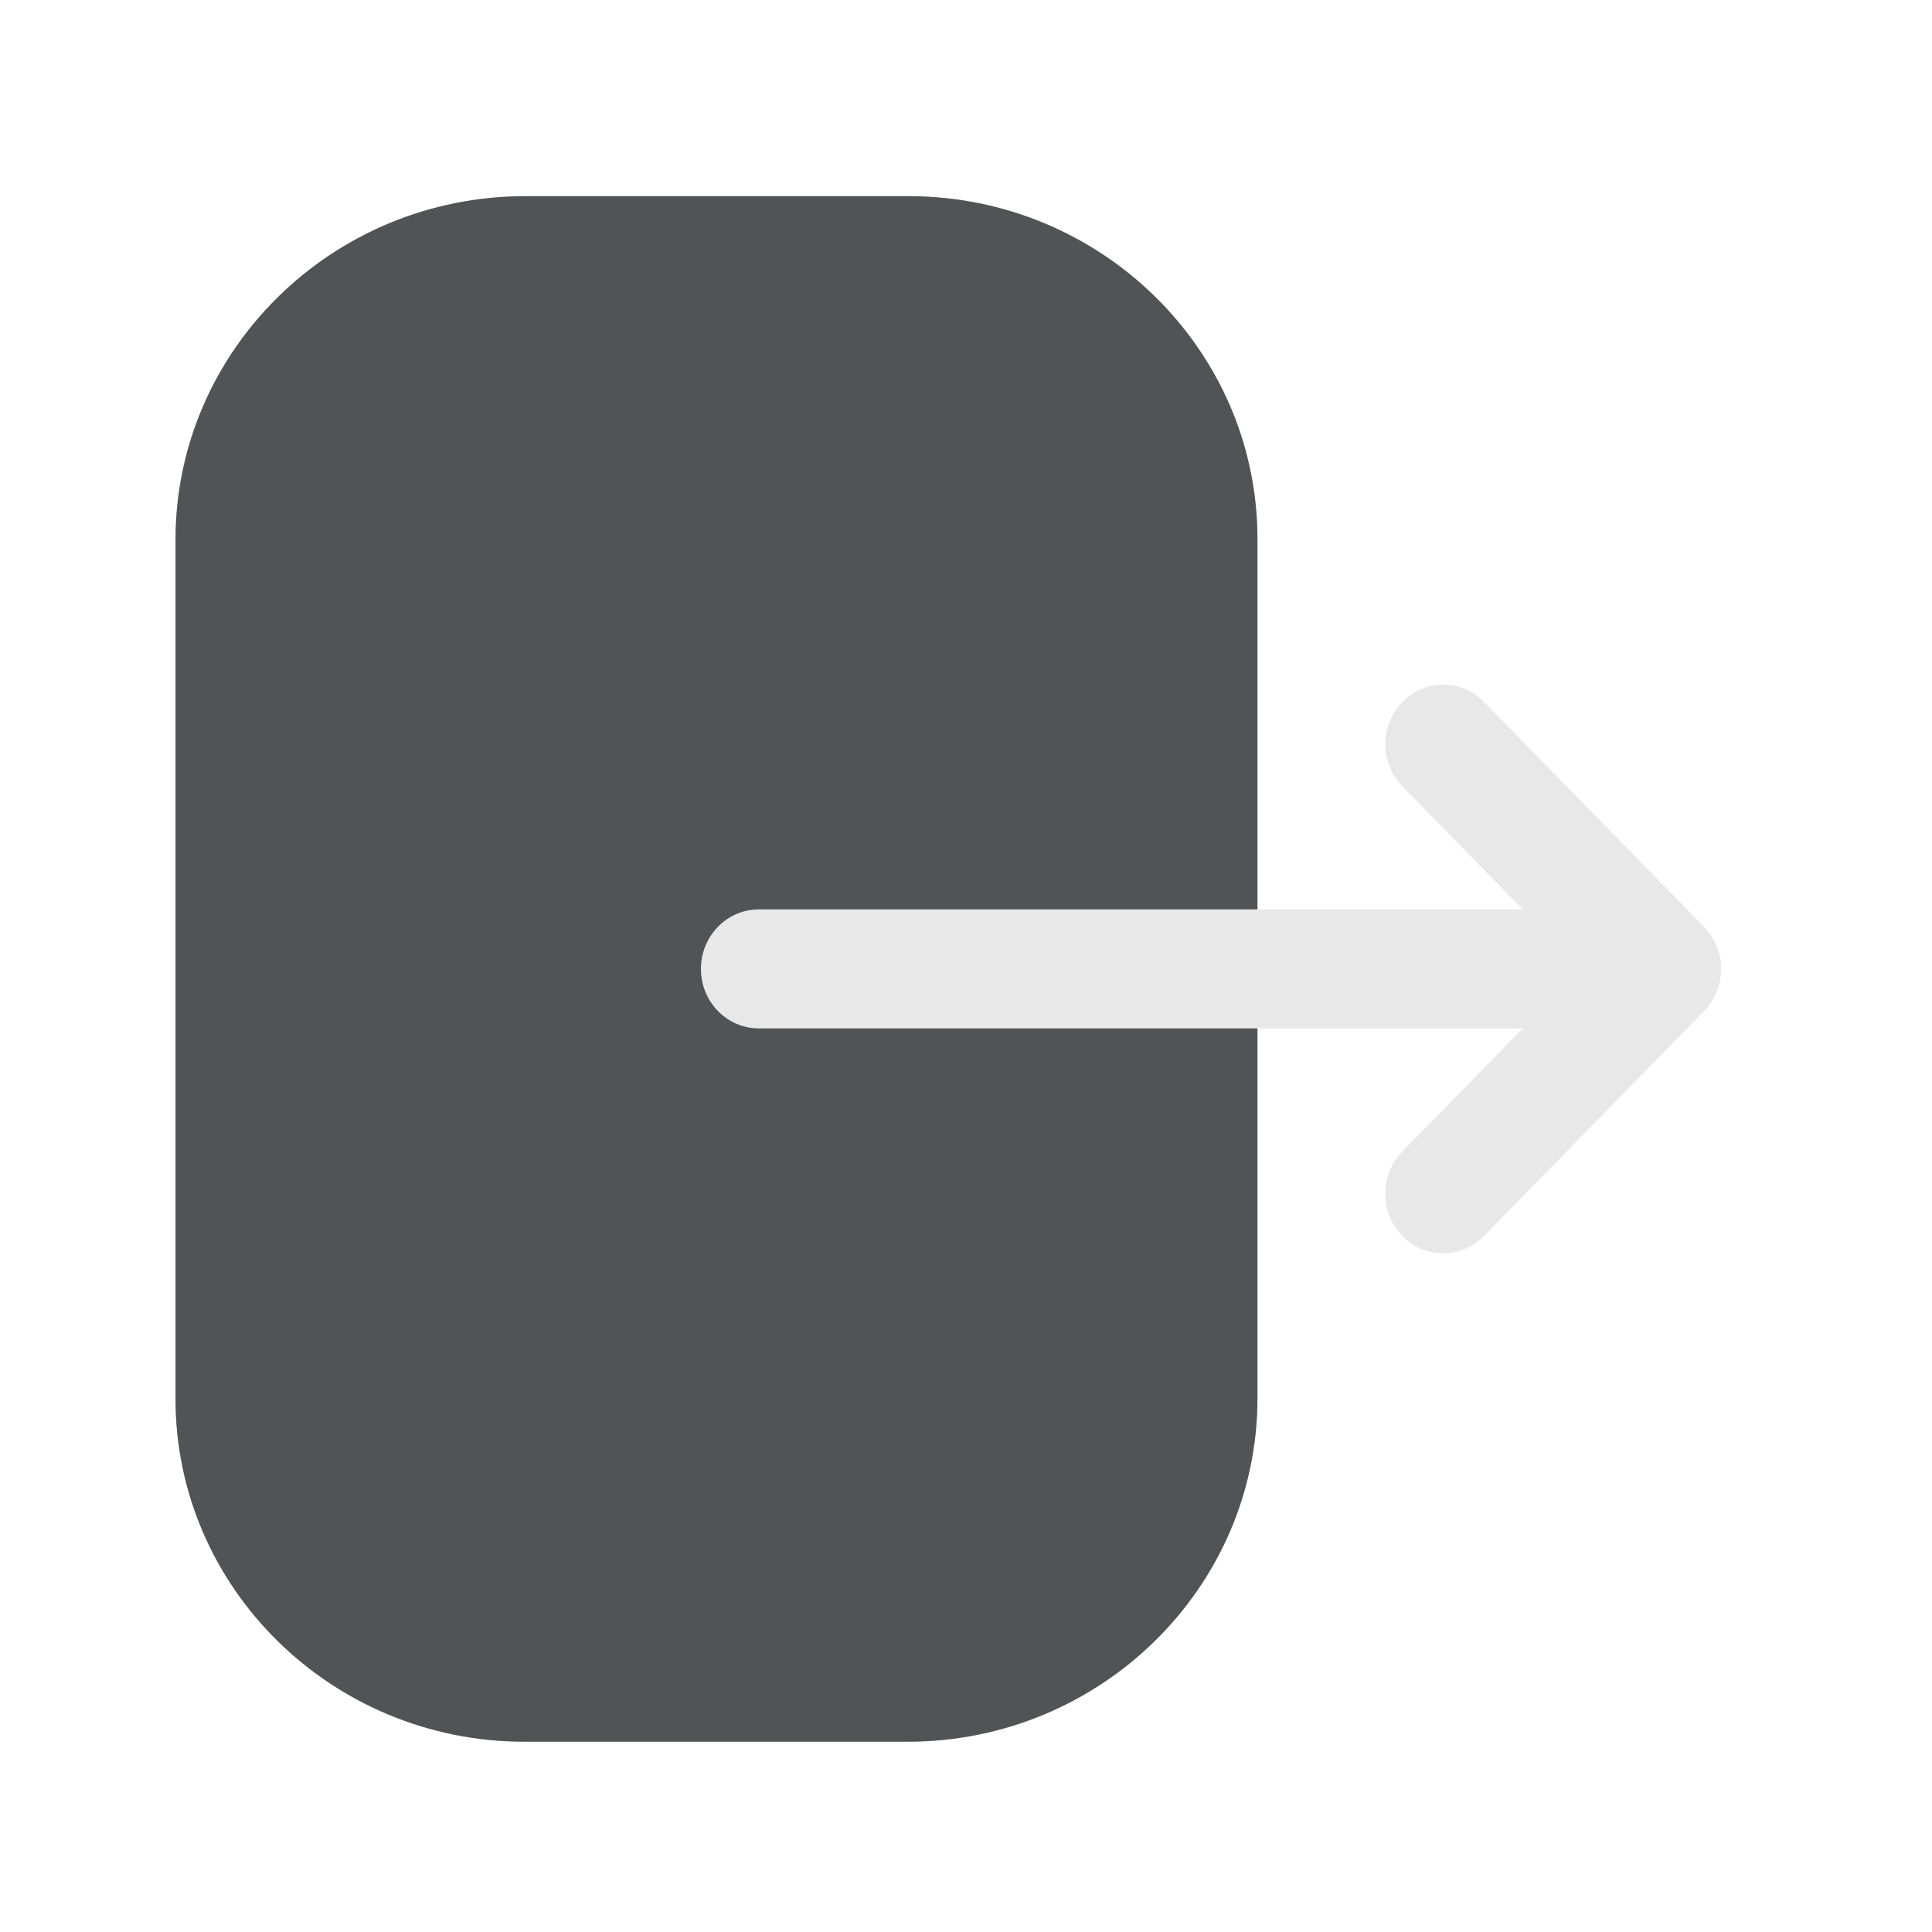 <svg width="20" height="20" viewBox="0 0 20 20" fill="none" xmlns="http://www.w3.org/2000/svg">
<path d="M1.817 5.588C1.817 3.627 3.441 2.031 5.437 2.031H9.405C11.397 2.031 13.017 3.623 13.017 5.58V14.473C13.017 16.434 11.393 18.03 9.396 18.03H5.429C3.437 18.03 1.817 16.439 1.817 14.481V13.729V5.588Z" fill="#202123"/>
<path opacity="0.25" d="M1.817 5.588C1.817 3.627 3.441 2.031 5.437 2.031H9.405C11.397 2.031 13.017 3.623 13.017 5.58V14.473C13.017 16.434 11.393 18.03 9.396 18.03H5.429C3.437 18.03 1.817 16.439 1.817 14.481V13.729V5.588Z" fill="#E8E8E8"/>
<path d="M17.64 9.594L15.363 7.267C15.128 7.027 14.749 7.027 14.515 7.269C14.281 7.51 14.282 7.9 14.517 8.14L15.764 9.414H14.568H7.856C7.525 9.414 7.256 9.69 7.256 10.03C7.256 10.371 7.525 10.646 7.856 10.646H15.764L14.517 11.921C14.282 12.161 14.281 12.55 14.515 12.792C14.633 12.913 14.786 12.974 14.94 12.974C15.093 12.974 15.247 12.913 15.363 12.794L17.64 10.467C17.753 10.351 17.817 10.194 17.817 10.03C17.817 9.867 17.753 9.71 17.64 9.594Z" fill="#E8E8E8"/>
</svg>
